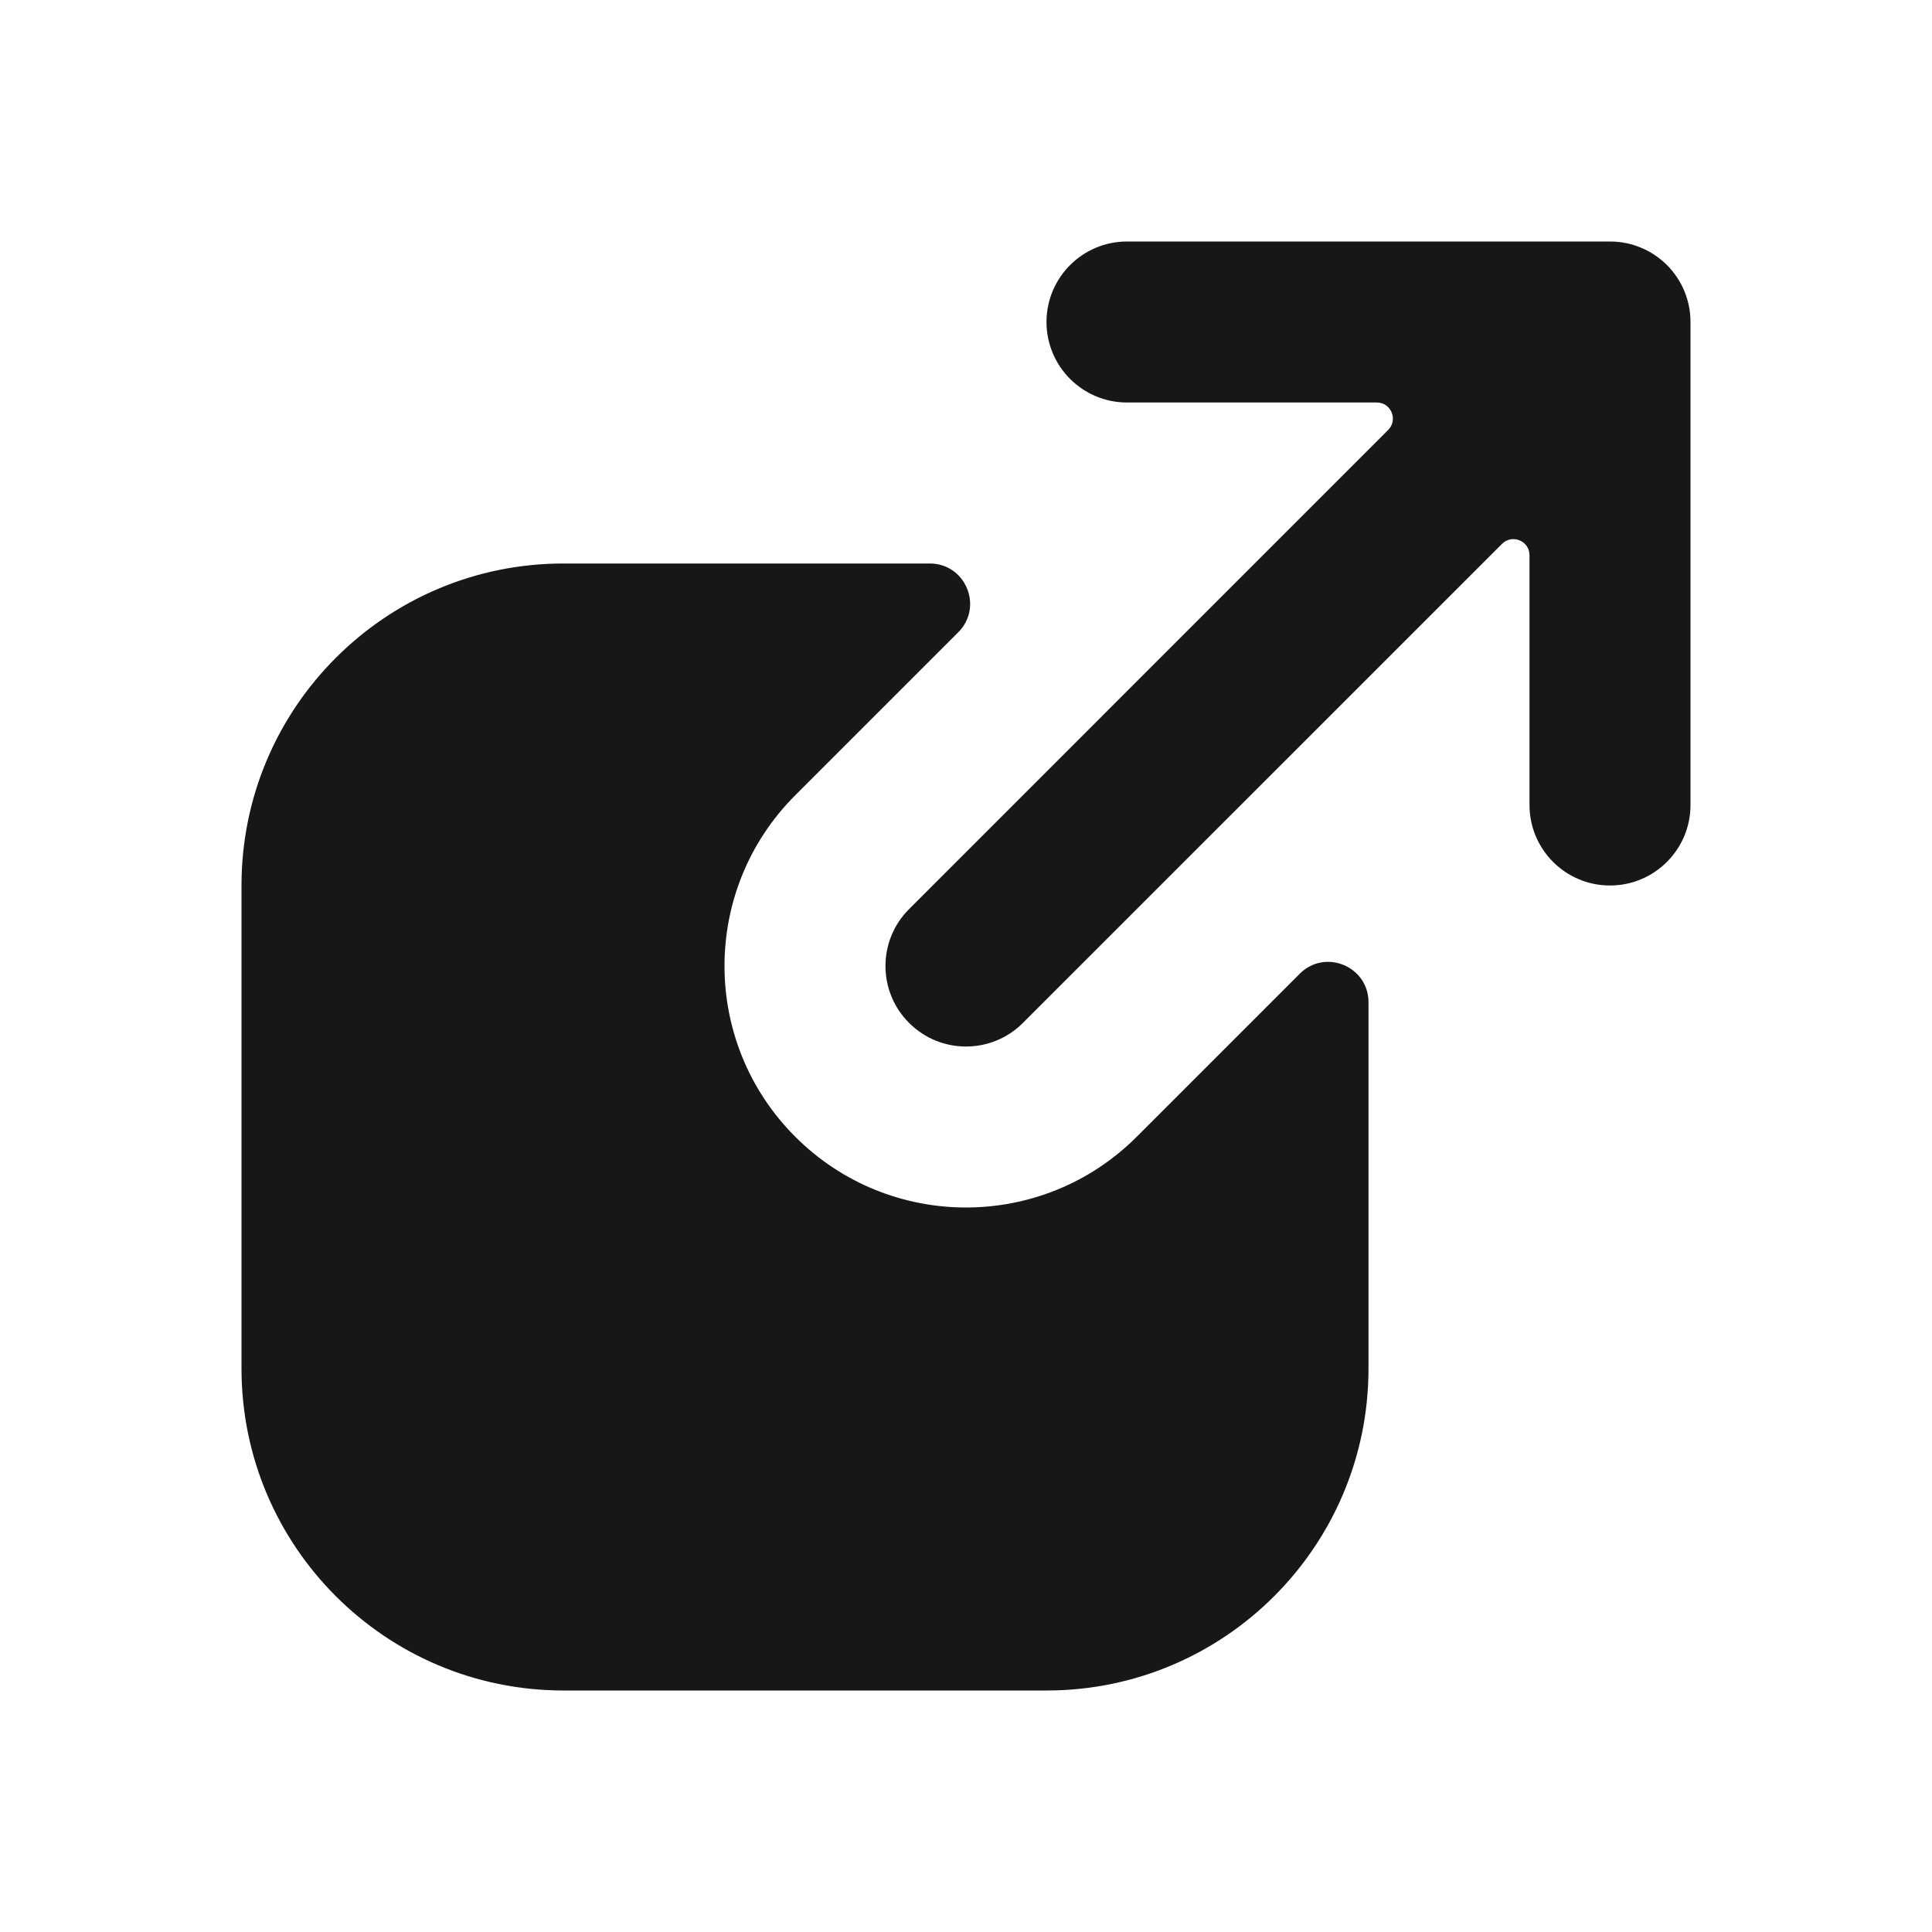 <svg width="24" height="24" viewBox="0 0 24 24" fill="none" xmlns="http://www.w3.org/2000/svg">
<path d="M11.904 7.854C12.219 7.539 11.996 7 11.55 7H7C4.791 7 3 8.791 3 11V17C3 19.209 4.791 21 7 21H13C15.209 21 17 19.209 17 17V12.45C17 12.004 16.461 11.781 16.146 12.096L14.121 14.121C12.95 15.293 11.05 15.293 9.879 14.121C8.707 12.95 8.707 11.05 9.879 9.879L11.904 7.854Z" fill="#171717"/>
<path d="M14 3C13.448 3 13 3.448 13 4C13 4.552 13.448 5 14 5H17.103C17.281 5 17.37 5.215 17.244 5.341L11.293 11.293C10.902 11.683 10.902 12.317 11.293 12.707C11.683 13.098 12.317 13.098 12.707 12.707L18.659 6.756C18.785 6.63 19 6.719 19 6.897V10C19 10.552 19.448 11 20 11C20.552 11 21 10.552 21 10V4C21 3.726 20.89 3.478 20.712 3.297C20.709 3.294 20.706 3.291 20.703 3.288C20.608 3.195 20.499 3.124 20.383 3.076C20.265 3.027 20.136 3 20 3H14Z" fill="#171717"/>
</svg>
